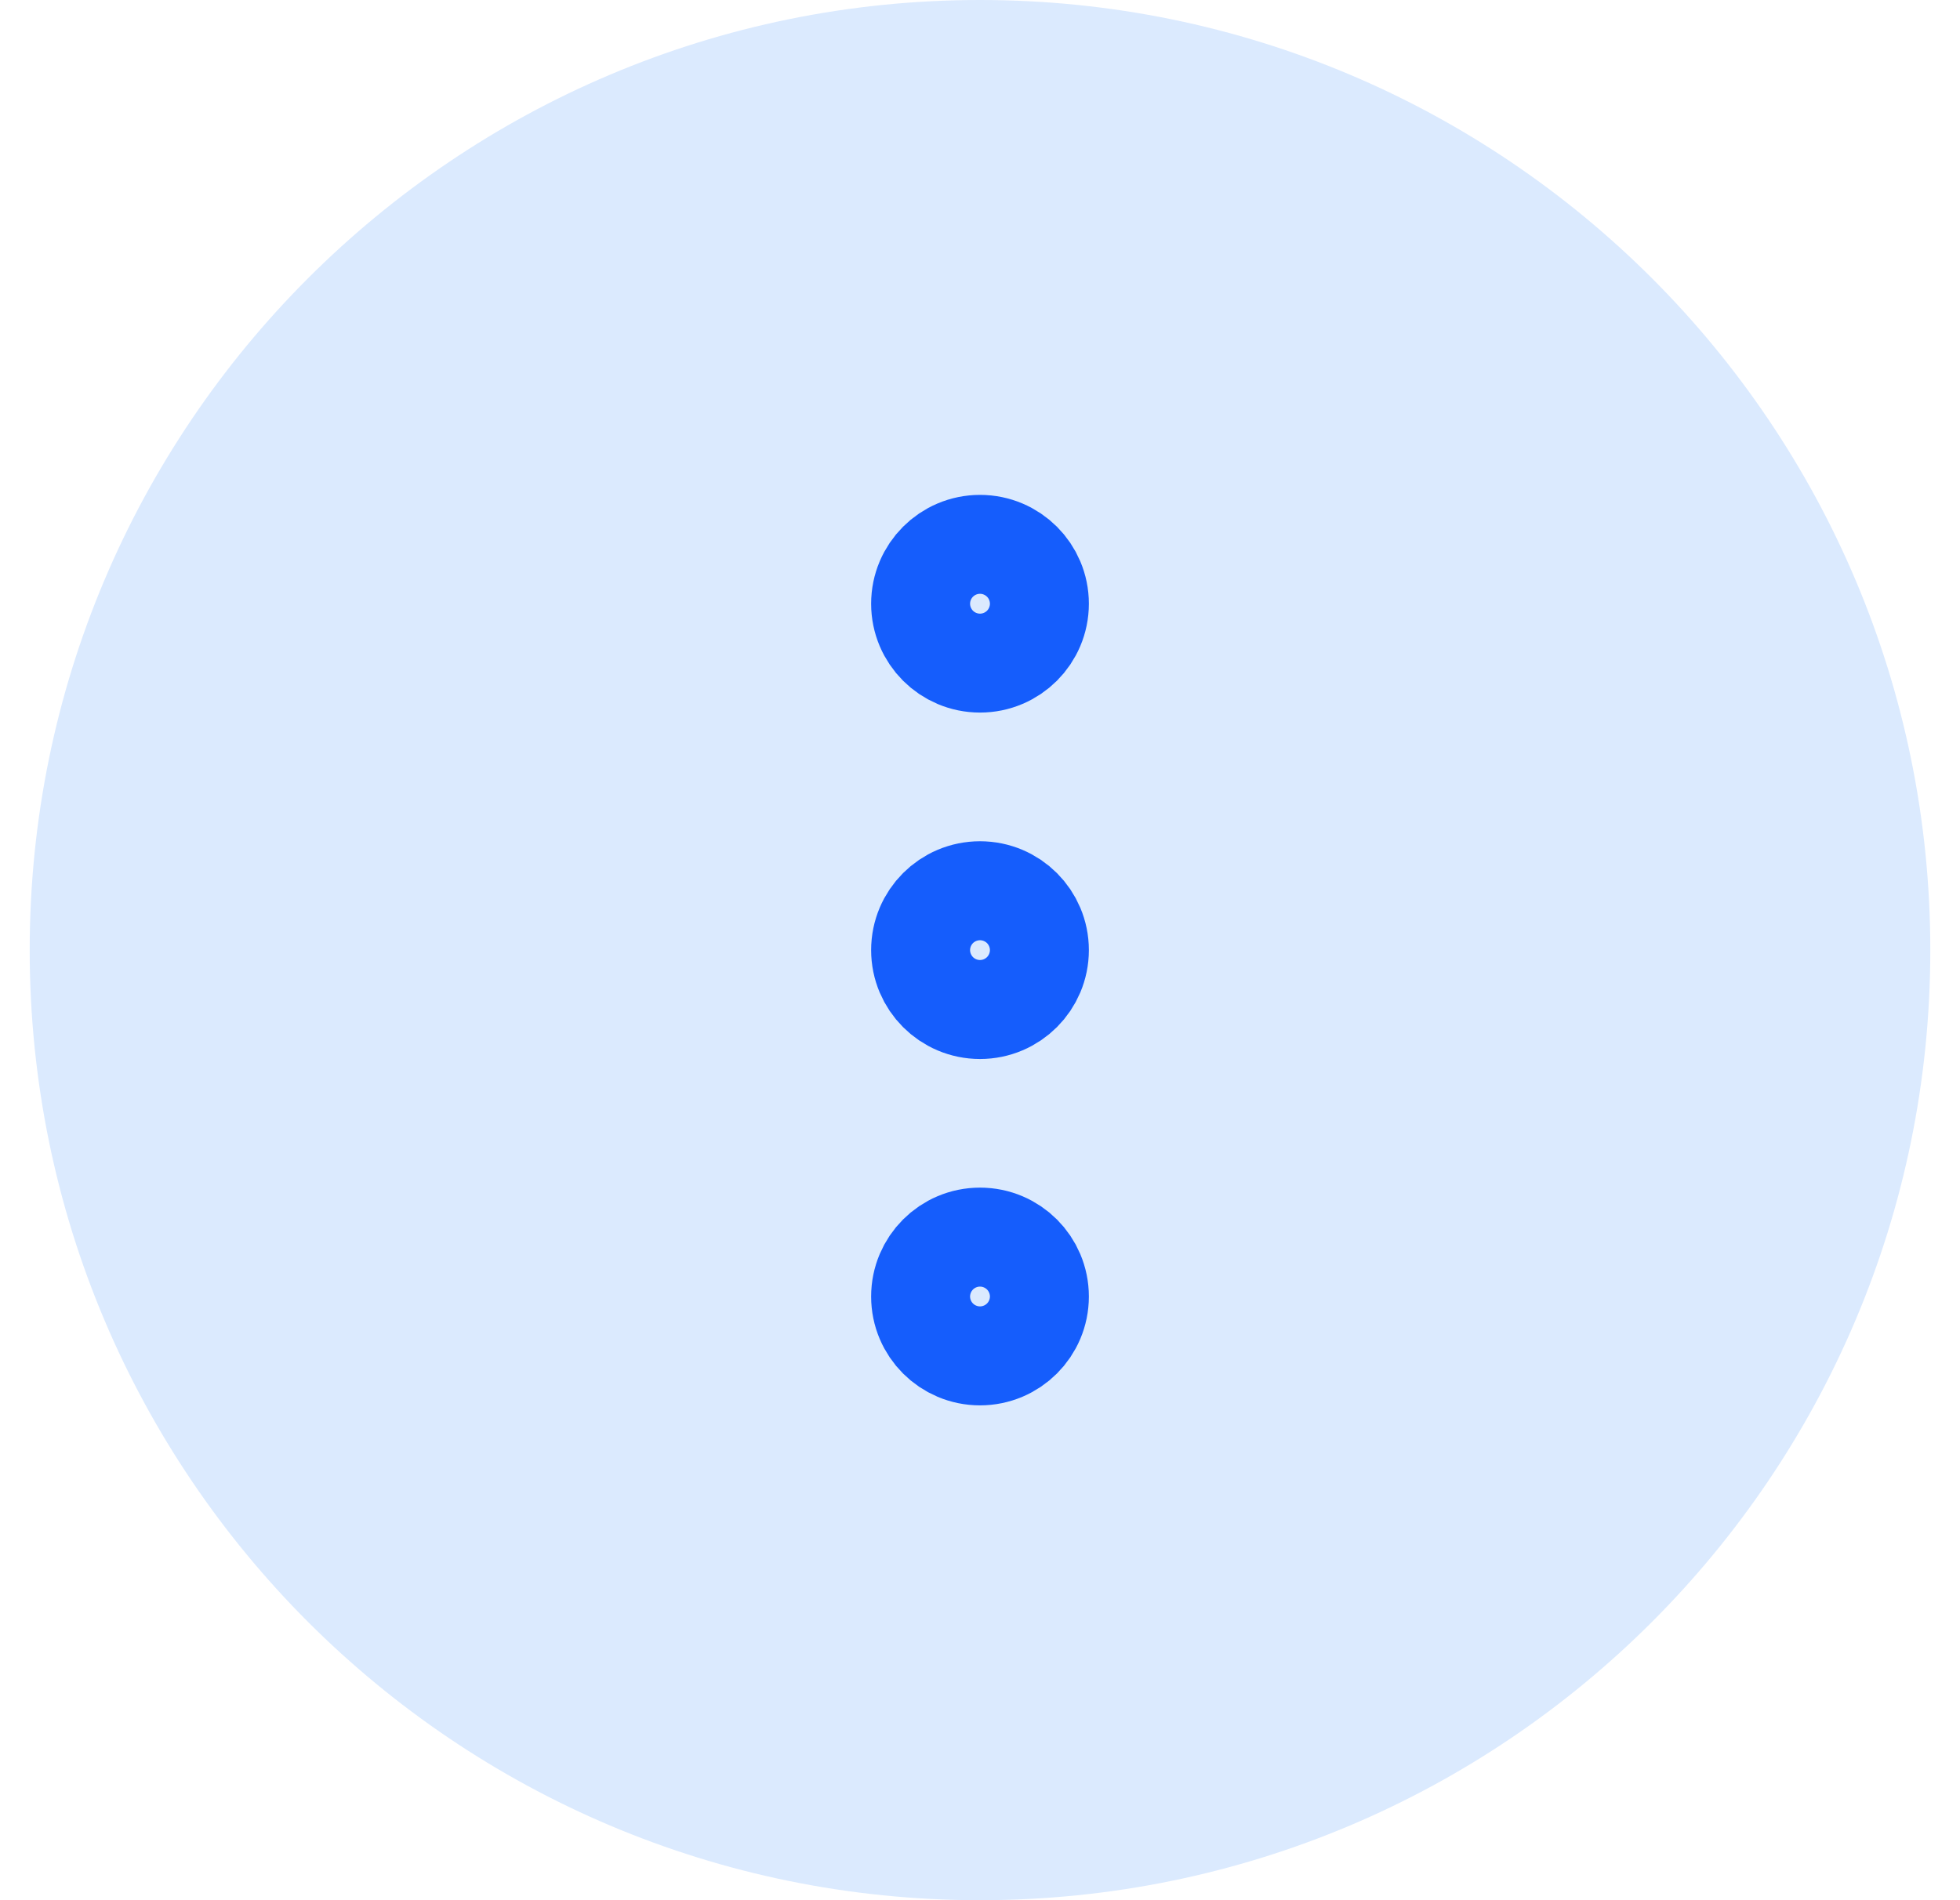 <svg width="33" height="32" viewBox="0 0 33 32" fill="none" xmlns="http://www.w3.org/2000/svg">
<path d="M0.5 16C0.5 7.163 7.663 0 16.5 0C25.337 0 32.5 7.163 32.5 16C32.5 24.837 25.337 32 16.5 32C7.663 32 0.5 24.837 0.5 16Z" fill="#DBEAFE"/>
<path d="M16.5 16.834C16.96 16.834 17.333 16.46 17.333 16C17.333 15.54 16.96 15.167 16.5 15.167C16.04 15.167 15.667 15.54 15.667 16C15.667 16.46 16.04 16.834 16.5 16.834Z" stroke="#155DFC" stroke-width="2" stroke-linecap="round" stroke-linejoin="round"/>
<path d="M16.5 11C16.96 11 17.333 10.627 17.333 10.167C17.333 9.707 16.96 9.334 16.5 9.334C16.04 9.334 15.667 9.707 15.667 10.167C15.667 10.627 16.04 11 16.5 11Z" stroke="#155DFC" stroke-width="2" stroke-linecap="round" stroke-linejoin="round"/>
<path d="M16.5 22.667C16.96 22.667 17.333 22.294 17.333 21.834C17.333 21.373 16.96 21 16.5 21C16.04 21 15.667 21.373 15.667 21.834C15.667 22.294 16.04 22.667 16.5 22.667Z" stroke="#155DFC" stroke-width="2" stroke-linecap="round" stroke-linejoin="round"/>
</svg>
